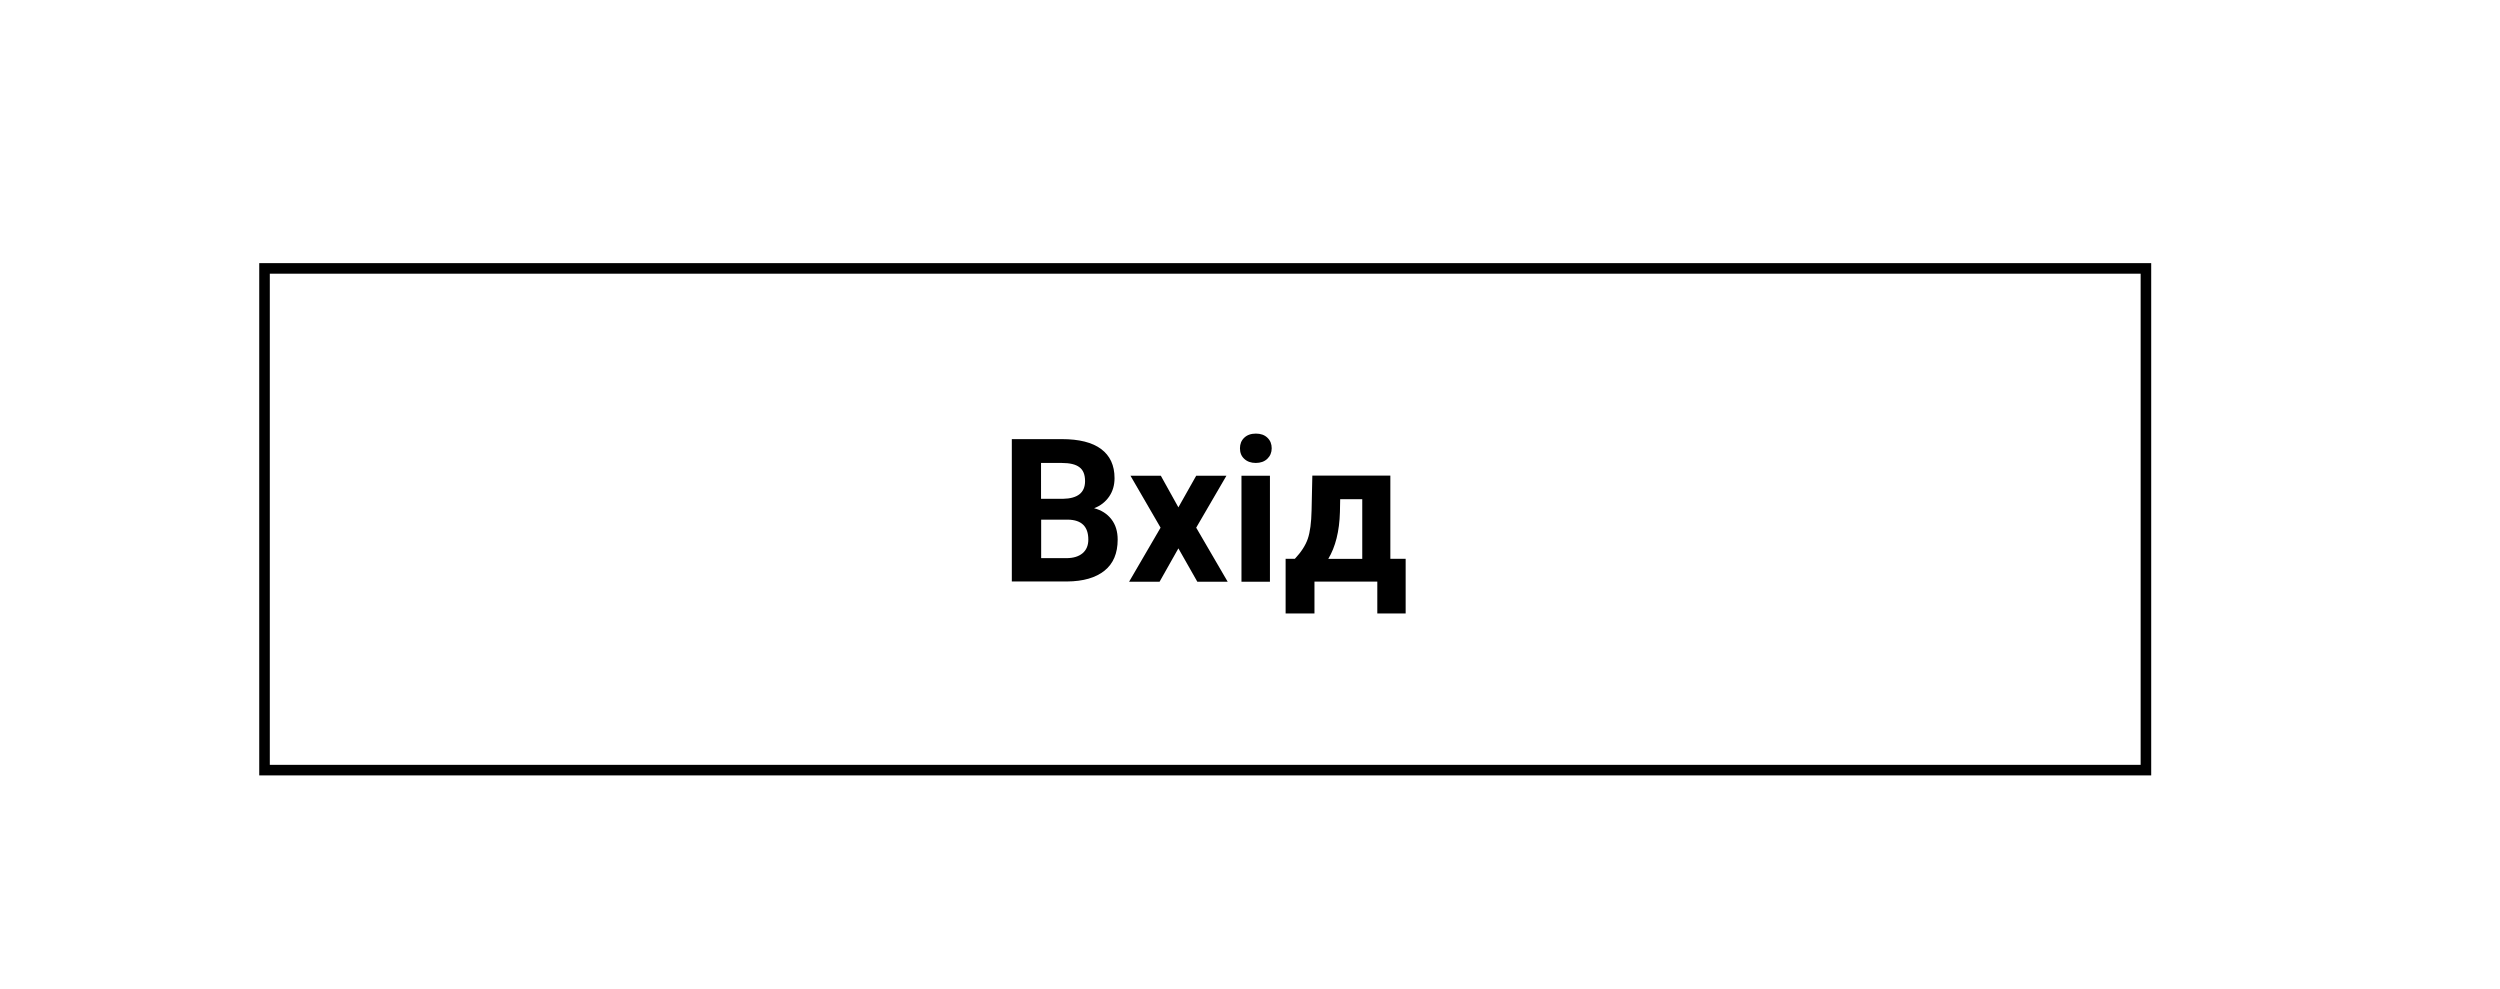 <?xml version="1.0" encoding="utf-8"?>
<!-- Generator: Adobe Illustrator 25.4.1, SVG Export Plug-In . SVG Version: 6.00 Build 0)  -->
<svg version="1.1" id="Layer_1" xmlns="http://www.w3.org/2000/svg" xmlns:xlink="http://www.w3.org/1999/xlink" x="0px" y="0px"
	 viewBox="0 0 199.32 78.83" style="enable-background:new 0 0 199.32 78.83;" xml:space="preserve">
<style type="text/css">
	.st0{fill:none;stroke:#000000;stroke-width:0.842;stroke-miterlimit:10;}
</style>
<rect x="21.09" y="21.4" class="st0" width="150" height="40"/>
<g>
	<path d="M80.67,46.38V35.01h3.98c1.38,0,2.43,0.26,3.14,0.79c0.71,0.53,1.07,1.3,1.07,2.32c0,0.56-0.14,1.05-0.43,1.47
		c-0.29,0.42-0.69,0.74-1.2,0.93c0.58,0.15,1.04,0.44,1.38,0.88s0.5,0.98,0.5,1.62c0,1.09-0.35,1.92-1.05,2.48
		c-0.7,0.56-1.69,0.85-2.98,0.86H80.67z M83.01,39.77h1.73c1.18-0.02,1.77-0.49,1.77-1.41c0-0.52-0.15-0.89-0.45-1.11
		c-0.3-0.23-0.77-0.34-1.42-0.34h-1.64V39.77z M83.01,41.43v3.07h2.01c0.55,0,0.98-0.13,1.29-0.39c0.31-0.26,0.46-0.63,0.46-1.09
		c0-1.04-0.54-1.57-1.62-1.59H83.01z"/>
	<path d="M93.95,40.45l1.42-2.52h2.41l-2.41,4.14l2.51,4.31h-2.42l-1.51-2.66l-1.5,2.66h-2.43l2.51-4.31l-2.4-4.14h2.42L93.95,40.45
		z"/>
	<path d="M98.86,35.74c0-0.34,0.11-0.62,0.34-0.84s0.54-0.33,0.93-0.33c0.39,0,0.69,0.11,0.92,0.33c0.23,0.22,0.34,0.5,0.34,0.84
		c0,0.34-0.12,0.62-0.35,0.84c-0.23,0.22-0.54,0.33-0.92,0.33c-0.38,0-0.69-0.11-0.92-0.33C98.97,36.37,98.86,36.09,98.86,35.74z
		 M101.25,46.38h-2.27v-8.45h2.27V46.38z"/>
	<path d="M103.23,44.56c0.51-0.54,0.86-1.08,1.04-1.61c0.18-0.53,0.28-1.28,0.3-2.26l0.06-2.77h6.22v6.63h1.22v4.36h-2.26v-2.54
		h-5.01v2.54h-2.3v-4.36H103.23z M105.9,44.56h2.71V39.8h-1.76l-0.02,1.02C106.79,42.36,106.47,43.61,105.9,44.56z"/>
</g>
</svg>
